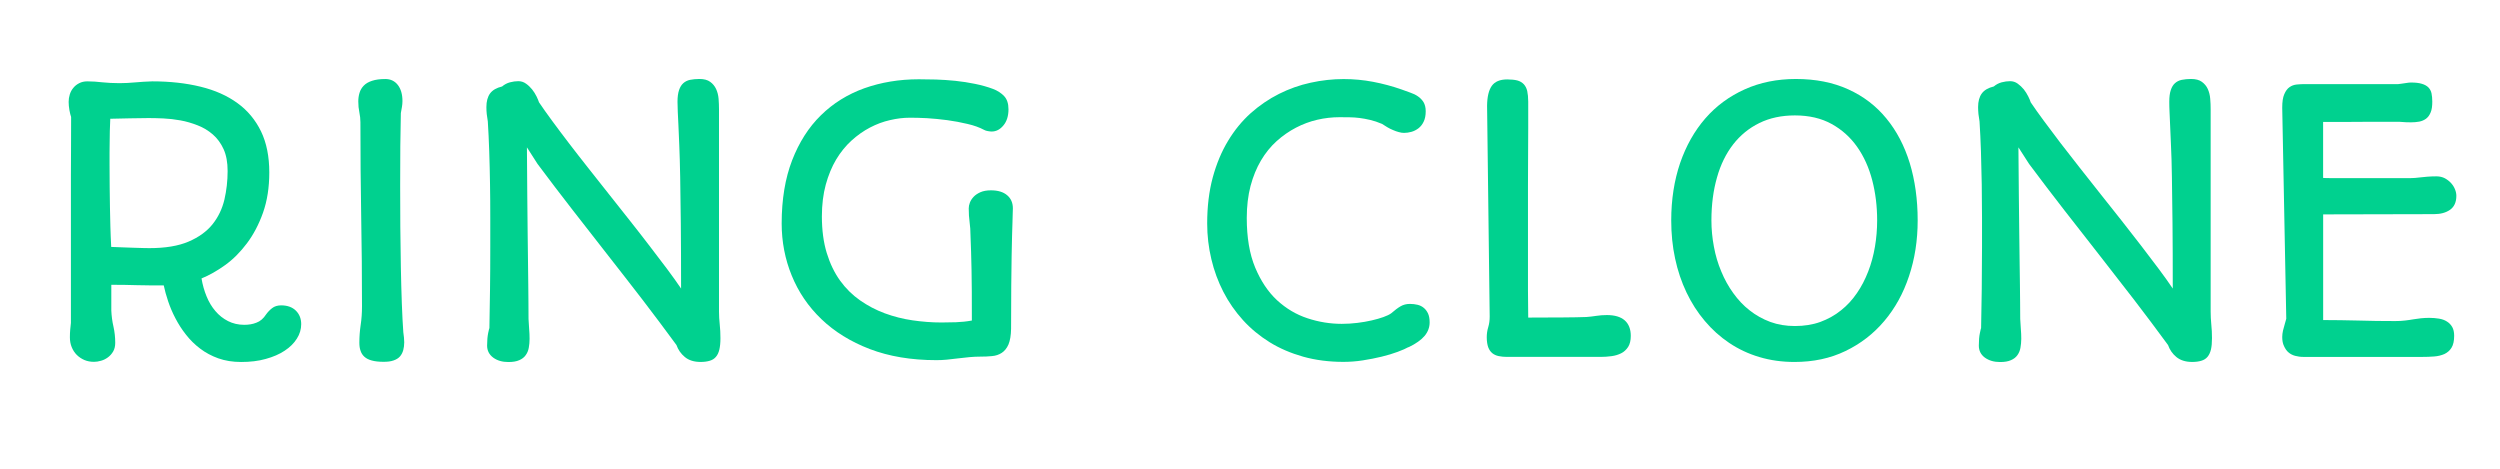<?xml version="1.0" encoding="utf-8"?>
<!-- Generator: Adobe Illustrator 15.1.0, SVG Export Plug-In . SVG Version: 6.00 Build 0)  -->
<!DOCTYPE svg PUBLIC "-//W3C//DTD SVG 1.1//EN" "http://www.w3.org/Graphics/SVG/1.1/DTD/svg11.dtd">
<svg version="1.1" id="Layer_1" xmlns="http://www.w3.org/2000/svg" xmlns:xlink="http://www.w3.org/1999/xlink" x="0px" y="0px"
	 width="120px" height="22.5px" viewBox="0 77.5 120 22.5" enable-background="new 0 77.5 120 22.5" xml:space="preserve">
<g>
	<path fill="#00D18F" d="M3.355,93.688c0-0.123,0.005-0.244,0.015-0.361c0.013-0.117,0.023-0.229,0.034-0.329
		c0-0.785,0-1.511,0-2.169c0-0.661,0-1.278,0-1.854c0-0.574,0-1.108,0-1.615c0-0.502,0-0.985,0-1.461
		c0-0.472,0.002-0.935,0.006-1.39c0.002-0.454,0.004-0.919,0.004-1.394c-0.028-0.078-0.056-0.188-0.082-0.329
		c-0.024-0.144-0.037-0.274-0.037-0.397c0-0.119,0.019-0.238,0.054-0.354c0.037-0.118,0.094-0.228,0.171-0.317
		c0.075-0.094,0.17-0.169,0.284-0.226c0.112-0.058,0.243-0.087,0.388-0.087c0.238,0,0.479,0.018,0.722,0.046
		c0.243,0.024,0.517,0.041,0.821,0.041c0.253,0,0.508-0.015,0.763-0.038c0.253-0.023,0.524-0.04,0.813-0.049
		c0.854,0,1.625,0.087,2.317,0.257c0.693,0.169,1.282,0.432,1.771,0.788c0.489,0.354,0.865,0.81,1.131,1.357
		c0.265,0.551,0.396,1.207,0.396,1.971c0,0.725-0.101,1.363-0.3,1.928c-0.2,0.563-0.458,1.053-0.772,1.471
		c-0.313,0.418-0.662,0.77-1.05,1.049c-0.387,0.277-0.764,0.49-1.131,0.639c0.051,0.306,0.132,0.593,0.242,0.859
		c0.109,0.27,0.252,0.506,0.424,0.707c0.171,0.202,0.374,0.363,0.606,0.481c0.229,0.116,0.49,0.179,0.778,0.179
		c0.215,0,0.411-0.031,0.588-0.104c0.179-0.064,0.333-0.197,0.462-0.396c0.079-0.111,0.176-0.212,0.288-0.3
		c0.113-0.088,0.258-0.134,0.432-0.134c0.306,0,0.542,0.088,0.712,0.257c0.169,0.169,0.253,0.384,0.253,0.646
		c0,0.24-0.068,0.476-0.207,0.692c-0.138,0.222-0.333,0.415-0.584,0.58c-0.251,0.168-0.556,0.3-0.911,0.397
		c-0.354,0.101-0.75,0.146-1.185,0.146c-0.403,0-0.765-0.059-1.09-0.174c-0.324-0.116-0.614-0.271-0.872-0.467
		c-0.257-0.193-0.484-0.418-0.681-0.67c-0.199-0.25-0.367-0.515-0.509-0.789c-0.143-0.271-0.257-0.545-0.348-0.814
		c-0.09-0.271-0.162-0.523-0.211-0.762c-0.068,0-0.159,0-0.271,0c-0.114,0-0.23,0-0.349,0c-0.118,0-0.235-0.004-0.352-0.006
		c-0.115-0.004-0.209-0.004-0.283-0.004C6.442,91.184,6.24,91.177,6,91.175c-0.24-0.003-0.459-0.005-0.657-0.005v1.237
		c0.012,0.266,0.045,0.522,0.104,0.774c0.056,0.252,0.084,0.51,0.084,0.773c0,0.164-0.033,0.301-0.098,0.415
		c-0.066,0.112-0.148,0.207-0.25,0.282c-0.102,0.076-0.212,0.132-0.33,0.164c-0.12,0.035-0.233,0.053-0.339,0.053
		c-0.171,0-0.326-0.029-0.467-0.089c-0.14-0.062-0.262-0.144-0.364-0.246s-0.183-0.228-0.241-0.37
		C3.384,94.023,3.355,93.864,3.355,93.688z M5.338,89.352c0.146,0.006,0.317,0.015,0.517,0.02c0.196,0.006,0.387,0.012,0.566,0.02
		c0.181,0.006,0.342,0.01,0.483,0.014c0.141,0.002,0.229,0.004,0.271,0.004c0.762,0,1.387-0.104,1.876-0.313
		c0.488-0.209,0.871-0.485,1.148-0.829c0.277-0.346,0.466-0.74,0.573-1.188c0.103-0.445,0.154-0.902,0.154-1.371
		c0-0.413-0.063-0.762-0.193-1.049c-0.129-0.283-0.303-0.521-0.517-0.706c-0.215-0.187-0.458-0.333-0.729-0.438
		c-0.271-0.106-0.547-0.188-0.826-0.238c-0.281-0.051-0.554-0.082-0.822-0.094c-0.268-0.012-0.504-0.017-0.708-0.017
		c-0.289,0-0.582,0.004-0.877,0.012c-0.296,0.011-0.616,0.017-0.961,0.021c-0.012,0.219-0.02,0.41-0.022,0.588
		c-0.002,0.175-0.006,0.347-0.007,0.512c-0.002,0.168-0.006,0.337-0.006,0.51c0,0.174,0,0.365,0,0.579
		c0,0.388,0.003,0.742,0.006,1.071c0.001,0.332,0.007,0.65,0.013,0.967c0.005,0.313,0.012,0.629,0.021,0.942
		C5.307,88.678,5.319,89.008,5.338,89.352z M9.31,90.979c-0.004,0-0.008,0.002-0.008,0.012L9.31,90.979z"/>
	<path fill="#00D18F" d="M17.249,93.952c0-0.288,0.021-0.572,0.063-0.853c0.043-0.279,0.064-0.578,0.064-0.896
		c0-1.438-0.013-2.891-0.039-4.348C17.312,86.4,17.3,84.904,17.3,83.369c0-0.158-0.018-0.317-0.051-0.479
		c-0.034-0.16-0.051-0.334-0.051-0.521c0-0.146,0.02-0.285,0.06-0.415c0.038-0.13,0.107-0.244,0.204-0.345
		c0.096-0.099,0.228-0.176,0.398-0.231c0.169-0.056,0.38-0.085,0.637-0.085c0.253,0,0.453,0.098,0.601,0.288
		c0.146,0.19,0.22,0.448,0.22,0.771c0,0.098-0.01,0.189-0.025,0.283c-0.019,0.094-0.034,0.189-0.052,0.291
		c-0.01,0.486-0.019,1.01-0.026,1.568c-0.005,0.559-0.007,1.199-0.007,1.923c0,0.644,0.002,1.302,0.007,1.974
		c0.007,0.674,0.016,1.318,0.026,1.939c0.012,0.621,0.027,1.202,0.047,1.74c0.021,0.541,0.043,1.005,0.072,1.396v-0.01
		c0.012,0.085,0.021,0.165,0.03,0.242c0.009,0.075,0.013,0.153,0.013,0.231c0,0.137-0.017,0.262-0.047,0.377
		c-0.031,0.114-0.084,0.217-0.156,0.301c-0.075,0.086-0.176,0.148-0.305,0.193c-0.131,0.049-0.292,0.067-0.483,0.067
		c-0.226,0-0.414-0.021-0.563-0.062c-0.149-0.039-0.268-0.099-0.356-0.179c-0.088-0.079-0.151-0.176-0.187-0.292
		C17.267,94.23,17.249,94.098,17.249,93.952z"/>
	<path fill="#00D18F" d="M23.381,94.087c0-0.235,0.018-0.437,0.051-0.601c0.034-0.163,0.054-0.24,0.059-0.229
		c0.011-0.614,0.021-1.239,0.03-1.872c0.009-0.632,0.012-1.303,0.012-2.008c0-0.445,0-0.932,0-1.453s-0.003-1.05-0.012-1.584
		c-0.008-0.533-0.021-1.059-0.038-1.574c-0.017-0.518-0.04-0.996-0.068-1.438c-0.022-0.13-0.039-0.246-0.051-0.352
		c-0.012-0.104-0.017-0.219-0.017-0.336c0-0.274,0.059-0.494,0.177-0.656c0.12-0.16,0.311-0.271,0.577-0.334
		c0.113-0.096,0.238-0.161,0.377-0.199c0.138-0.036,0.271-0.055,0.401-0.055c0.137,0,0.258,0.039,0.369,0.119
		c0.111,0.076,0.207,0.172,0.293,0.276c0.084,0.104,0.155,0.222,0.212,0.335c0.056,0.115,0.095,0.21,0.119,0.284
		c0.175,0.259,0.385,0.556,0.63,0.889c0.245,0.335,0.514,0.69,0.805,1.072c0.29,0.382,0.601,0.776,0.928,1.192
		c0.327,0.414,0.66,0.834,0.996,1.26c0.336,0.424,0.67,0.847,1.003,1.267c0.333,0.423,0.65,0.826,0.948,1.218
		c0.3,0.392,0.579,0.758,0.84,1.104c0.258,0.349,0.483,0.658,0.67,0.938c0-1.209-0.005-2.25-0.013-3.123
		c-0.009-0.873-0.019-1.615-0.03-2.229c-0.012-0.609-0.026-1.117-0.043-1.512c-0.017-0.396-0.031-0.727-0.042-0.982
		c-0.012-0.26-0.021-0.475-0.031-0.64c-0.007-0.167-0.013-0.327-0.013-0.479c0-0.228,0.025-0.412,0.073-0.557
		c0.049-0.145,0.116-0.256,0.204-0.334c0.088-0.079,0.196-0.135,0.326-0.162c0.13-0.025,0.279-0.042,0.45-0.042
		c0.22,0,0.391,0.046,0.516,0.138c0.125,0.09,0.217,0.203,0.283,0.342c0.065,0.141,0.105,0.295,0.12,0.469
		c0.013,0.172,0.02,0.34,0.02,0.504v9.717c0,0.203,0.013,0.408,0.035,0.613c0.022,0.207,0.034,0.426,0.034,0.656
		c0,0.222-0.018,0.401-0.051,0.545c-0.034,0.146-0.088,0.264-0.166,0.354c-0.075,0.09-0.175,0.153-0.297,0.188
		c-0.121,0.037-0.267,0.057-0.435,0.057c-0.318,0-0.57-0.079-0.76-0.237c-0.188-0.155-0.323-0.35-0.402-0.575
		c-0.536-0.731-1.08-1.457-1.63-2.175c-0.551-0.713-1.104-1.428-1.666-2.142c-0.558-0.715-1.121-1.436-1.685-2.161
		c-0.565-0.726-1.127-1.464-1.688-2.216l-0.509-0.795c0.006,0.861,0.01,1.634,0.017,2.308c0.006,0.677,0.012,1.274,0.018,1.808
		c0.004,0.525,0.011,0.992,0.017,1.396c0.006,0.401,0.009,0.769,0.013,1.085c0.003,0.32,0.005,0.607,0.008,0.872
		c0.002,0.265,0.004,0.521,0.004,0.769c0.007,0.146,0.015,0.305,0.029,0.471c0.015,0.168,0.021,0.33,0.021,0.486
		c0,0.146-0.013,0.289-0.038,0.426c-0.024,0.136-0.074,0.254-0.148,0.354c-0.072,0.104-0.176,0.184-0.309,0.241
		c-0.133,0.06-0.307,0.089-0.52,0.089c-0.29,0-0.533-0.068-0.729-0.211C23.481,94.521,23.381,94.33,23.381,94.087z"/>
	<path fill="#00D18F" d="M37.52,88.227c0-1.158,0.169-2.17,0.502-3.033c0.333-0.861,0.793-1.584,1.379-2.158
		c0.587-0.577,1.282-1.01,2.084-1.299c0.803-0.285,1.675-0.432,2.618-0.432c0.241,0,0.516,0.004,0.821,0.012
		c0.306,0.012,0.617,0.029,0.936,0.063c0.32,0.034,0.635,0.082,0.944,0.146c0.313,0.063,0.604,0.146,0.865,0.244
		c0.208,0.08,0.384,0.192,0.526,0.34c0.14,0.146,0.212,0.357,0.212,0.638c0,0.319-0.082,0.58-0.243,0.772
		c-0.16,0.195-0.349,0.293-0.564,0.293c-0.043,0-0.103-0.006-0.176-0.019c-0.074-0.011-0.135-0.03-0.187-0.06
		c-0.22-0.117-0.486-0.215-0.8-0.286c-0.314-0.075-0.638-0.136-0.97-0.181c-0.334-0.043-0.658-0.076-0.975-0.095
		c-0.315-0.017-0.586-0.022-0.813-0.022c-0.312,0-0.629,0.037-0.958,0.115c-0.328,0.073-0.646,0.192-0.961,0.356
		c-0.313,0.164-0.61,0.373-0.89,0.628c-0.279,0.254-0.524,0.557-0.734,0.906c-0.208,0.35-0.374,0.751-0.499,1.205
		c-0.124,0.453-0.187,0.967-0.187,1.527c0,0.66,0.078,1.246,0.233,1.754c0.156,0.51,0.369,0.951,0.639,1.326
		c0.27,0.375,0.591,0.691,0.958,0.948c0.368,0.257,0.763,0.465,1.188,0.623c0.427,0.157,0.873,0.271,1.336,0.338
		c0.463,0.067,0.925,0.103,1.388,0.103c0.205,0,0.434-0.004,0.691-0.012c0.258-0.01,0.514-0.035,0.766-0.082
		c0-0.553-0.001-1.021-0.003-1.414c-0.004-0.391-0.006-0.733-0.013-1.041c-0.006-0.306-0.011-0.584-0.021-0.841
		c-0.008-0.253-0.021-0.524-0.029-0.813c0-0.2-0.014-0.405-0.042-0.611s-0.042-0.43-0.042-0.665c0-0.085,0.017-0.176,0.055-0.274
		c0.038-0.1,0.096-0.189,0.177-0.277c0.083-0.09,0.192-0.161,0.327-0.223c0.136-0.06,0.305-0.091,0.508-0.091
		c0.333,0,0.592,0.078,0.775,0.234c0.183,0.153,0.277,0.364,0.277,0.631c0,0.11-0.003,0.224-0.01,0.326
		c-0.006,0.104-0.009,0.216-0.009,0.335c-0.004,0.181-0.012,0.398-0.02,0.654c-0.008,0.258-0.015,0.584-0.021,0.981
		c-0.007,0.397-0.013,0.882-0.018,1.449c-0.005,0.565-0.008,1.247-0.008,2.037c-0.005,0.319-0.049,0.571-0.126,0.754
		c-0.081,0.183-0.188,0.313-0.323,0.401c-0.134,0.088-0.292,0.141-0.47,0.155c-0.178,0.019-0.361,0.025-0.554,0.025
		c-0.164,0-0.336,0.008-0.517,0.024c-0.181,0.018-0.364,0.035-0.551,0.06c-0.188,0.021-0.369,0.044-0.546,0.062
		c-0.178,0.018-0.346,0.023-0.504,0.023c-1.203,0-2.266-0.18-3.189-0.532c-0.924-0.354-1.699-0.836-2.326-1.438
		c-0.628-0.603-1.101-1.299-1.424-2.094C37.682,89.943,37.52,89.105,37.52,88.227z"/>
	<path fill="#00D18F" d="M57.945,88.227c0-0.813,0.089-1.55,0.267-2.209c0.179-0.658,0.423-1.242,0.735-1.757
		c0.31-0.515,0.674-0.958,1.09-1.331c0.419-0.371,0.871-0.68,1.355-0.923s0.99-0.423,1.521-0.538
		c0.526-0.115,1.054-0.174,1.58-0.174c0.479,0,0.95,0.044,1.414,0.132c0.464,0.089,0.921,0.21,1.37,0.368
		c0.139,0.051,0.272,0.102,0.41,0.148c0.142,0.048,0.266,0.106,0.375,0.183c0.107,0.072,0.197,0.165,0.268,0.278
		c0.066,0.113,0.104,0.258,0.104,0.433c0,0.203-0.033,0.371-0.099,0.505c-0.063,0.133-0.147,0.237-0.25,0.317
		c-0.103,0.077-0.214,0.135-0.335,0.169c-0.122,0.033-0.239,0.051-0.354,0.051c-0.078,0-0.164-0.012-0.252-0.038
		c-0.094-0.024-0.187-0.058-0.278-0.098c-0.099-0.039-0.19-0.087-0.281-0.14c-0.09-0.057-0.171-0.106-0.246-0.155
		c-0.202-0.087-0.394-0.149-0.571-0.191c-0.18-0.043-0.35-0.073-0.512-0.094c-0.165-0.021-0.324-0.031-0.482-0.033
		c-0.156-0.004-0.314-0.004-0.476-0.004c-0.354,0-0.712,0.04-1.067,0.122c-0.354,0.082-0.696,0.209-1.026,0.381
		s-0.642,0.389-0.929,0.648c-0.286,0.259-0.538,0.568-0.75,0.928c-0.211,0.357-0.378,0.766-0.5,1.223
		c-0.119,0.459-0.181,0.971-0.181,1.534c0,0.938,0.133,1.729,0.402,2.377c0.271,0.646,0.618,1.17,1.05,1.571
		c0.435,0.4,0.919,0.689,1.462,0.867c0.542,0.18,1.092,0.268,1.645,0.268c0.255,0,0.507-0.016,0.75-0.046
		c0.246-0.031,0.476-0.069,0.688-0.119c0.21-0.048,0.398-0.103,0.563-0.161c0.164-0.058,0.289-0.119,0.375-0.182
		c0.169-0.146,0.315-0.258,0.447-0.334c0.131-0.076,0.278-0.115,0.447-0.115c0.129,0,0.253,0.014,0.369,0.042s0.215,0.078,0.3,0.149
		c0.086,0.07,0.152,0.162,0.204,0.271c0.051,0.113,0.076,0.256,0.076,0.426c0,0.235-0.081,0.453-0.24,0.646
		c-0.162,0.192-0.421,0.378-0.775,0.547V94.16c-0.116,0.064-0.293,0.146-0.521,0.229c-0.229,0.086-0.483,0.161-0.771,0.232
		c-0.285,0.068-0.588,0.13-0.9,0.177c-0.316,0.05-0.628,0.072-0.936,0.072c-0.691,0-1.334-0.083-1.927-0.249
		c-0.591-0.167-1.127-0.396-1.608-0.693c-0.48-0.299-0.91-0.652-1.283-1.063c-0.372-0.412-0.688-0.864-0.94-1.355
		c-0.252-0.49-0.446-1.015-0.577-1.57C58.012,89.384,57.945,88.813,57.945,88.227z"/>
	<path fill="#00D18F" d="M71.364,93.688c0-0.164,0.022-0.322,0.071-0.483s0.07-0.332,0.07-0.515L71.38,82.576
		c0.005-0.432,0.08-0.747,0.226-0.954c0.146-0.206,0.393-0.31,0.742-0.31c0.19,0,0.354,0.018,0.481,0.049
		c0.13,0.035,0.231,0.097,0.313,0.181c0.076,0.085,0.135,0.192,0.166,0.33c0.028,0.136,0.047,0.305,0.047,0.508v1.271
		c0,0.352-0.002,0.77-0.006,1.25c-0.002,0.482-0.006,0.998-0.006,1.549c0,0.548,0,1.111,0,1.695c0,0.586,0,1.154,0,1.711
		c0,0.56,0,1.084,0,1.58c0,0.498,0.006,0.936,0.012,1.308c0.656,0,1.217-0.001,1.672-0.007c0.455-0.002,0.83-0.01,1.123-0.021
		c0.158-0.012,0.314-0.03,0.474-0.055c0.159-0.025,0.329-0.038,0.51-0.038c0.372,0,0.656,0.084,0.851,0.253
		c0.194,0.17,0.293,0.42,0.293,0.746c0,0.221-0.043,0.397-0.127,0.53c-0.086,0.132-0.194,0.233-0.334,0.305
		c-0.141,0.07-0.295,0.117-0.467,0.139c-0.172,0.023-0.347,0.035-0.521,0.035h-4.5c-0.142,0-0.271-0.014-0.39-0.038
		c-0.118-0.024-0.223-0.071-0.308-0.14c-0.084-0.068-0.149-0.162-0.196-0.284C71.391,94.047,71.364,93.887,71.364,93.688z"/>
	<path fill="#00D18F" d="M80.219,88.08c0-1.004,0.145-1.922,0.426-2.752c0.287-0.83,0.689-1.545,1.211-2.145
		c0.524-0.601,1.153-1.063,1.893-1.396c0.736-0.331,1.556-0.496,2.453-0.496c0.947,0,1.783,0.165,2.512,0.496
		c0.729,0.33,1.336,0.795,1.829,1.396c0.495,0.6,0.868,1.313,1.125,2.145c0.252,0.83,0.38,1.748,0.38,2.752
		c0,0.955-0.138,1.847-0.415,2.673c-0.274,0.829-0.672,1.547-1.188,2.156C89.93,93.52,89.309,94,88.58,94.35
		c-0.729,0.353-1.544,0.524-2.448,0.524c-0.599,0-1.159-0.079-1.686-0.237c-0.525-0.156-1.007-0.384-1.444-0.677
		c-0.438-0.294-0.829-0.646-1.173-1.056c-0.347-0.409-0.638-0.864-0.878-1.368c-0.239-0.502-0.422-1.044-0.546-1.626
		C80.279,89.329,80.219,88.719,80.219,88.08z M82.148,88.08c0,0.426,0.041,0.844,0.119,1.259c0.076,0.416,0.192,0.81,0.352,1.187
		c0.154,0.375,0.348,0.726,0.576,1.041c0.229,0.32,0.49,0.6,0.787,0.83c0.297,0.235,0.629,0.42,0.992,0.555
		c0.361,0.133,0.758,0.197,1.182,0.197c0.445,0,0.854-0.064,1.221-0.197c0.365-0.135,0.696-0.316,0.99-0.555
		c0.293-0.23,0.549-0.51,0.767-0.83c0.218-0.315,0.397-0.666,0.542-1.041c0.146-0.377,0.252-0.771,0.322-1.187
		c0.07-0.415,0.105-0.833,0.105-1.259c0-0.678-0.078-1.319-0.236-1.928c-0.158-0.605-0.4-1.144-0.725-1.604
		c-0.326-0.461-0.735-0.83-1.229-1.1c-0.493-0.272-1.081-0.408-1.758-0.408c-0.64,0-1.207,0.121-1.703,0.364
		c-0.496,0.242-0.916,0.585-1.259,1.025c-0.34,0.438-0.604,0.969-0.777,1.588C82.238,86.637,82.148,87.324,82.148,88.08z"/>
	<path fill="#00D18F" d="M94.984,94.087c0-0.235,0.016-0.437,0.051-0.601c0.033-0.163,0.053-0.24,0.058-0.229
		c0.013-0.614,0.022-1.239,0.031-1.872c0.008-0.632,0.013-1.303,0.013-2.008c0-0.445,0-0.932,0-1.453s-0.005-1.05-0.013-1.584
		c-0.009-0.533-0.021-1.059-0.038-1.574c-0.018-0.518-0.04-0.996-0.068-1.438c-0.021-0.13-0.039-0.246-0.052-0.352
		c-0.01-0.104-0.017-0.219-0.017-0.336c0-0.274,0.06-0.494,0.179-0.656c0.118-0.16,0.312-0.271,0.574-0.334
		c0.114-0.096,0.239-0.161,0.378-0.199c0.14-0.036,0.273-0.055,0.402-0.055c0.137,0,0.26,0.039,0.369,0.119
		c0.107,0.076,0.207,0.172,0.293,0.276c0.084,0.104,0.152,0.222,0.211,0.335c0.058,0.115,0.097,0.21,0.119,0.284
		c0.174,0.259,0.385,0.556,0.631,0.889c0.246,0.335,0.514,0.69,0.805,1.072c0.292,0.382,0.6,0.776,0.928,1.192
		c0.327,0.414,0.659,0.834,0.995,1.26c0.336,0.424,0.672,0.847,1.005,1.267c0.334,0.423,0.648,0.826,0.948,1.218
		s0.579,0.758,0.838,1.104c0.261,0.349,0.481,0.658,0.669,0.938c0-1.209-0.002-2.25-0.012-3.123s-0.021-1.615-0.029-2.229
		c-0.008-0.614-0.025-1.117-0.044-1.512c-0.017-0.396-0.03-0.727-0.042-0.982c-0.01-0.26-0.02-0.475-0.028-0.64
		c-0.009-0.167-0.012-0.327-0.012-0.479c0-0.228,0.022-0.412,0.071-0.557c0.047-0.145,0.113-0.256,0.201-0.334
		c0.088-0.079,0.194-0.135,0.328-0.162c0.129-0.025,0.277-0.042,0.445-0.042c0.223,0,0.395,0.046,0.52,0.138
		c0.123,0.09,0.22,0.203,0.283,0.342c0.063,0.141,0.104,0.295,0.117,0.469c0.016,0.172,0.021,0.34,0.021,0.504v9.717
		c0,0.203,0.012,0.408,0.031,0.613c0.022,0.207,0.033,0.426,0.033,0.656c0,0.222-0.016,0.401-0.049,0.545
		c-0.035,0.146-0.091,0.264-0.166,0.354c-0.076,0.09-0.177,0.153-0.298,0.188c-0.121,0.037-0.267,0.057-0.437,0.057
		c-0.314,0-0.567-0.079-0.76-0.237c-0.188-0.155-0.32-0.35-0.4-0.575c-0.536-0.731-1.08-1.457-1.631-2.175
		c-0.553-0.713-1.105-1.428-1.664-2.142c-0.563-0.715-1.121-1.436-1.688-2.161c-0.563-0.726-1.127-1.464-1.687-2.216l-0.511-0.795
		c0.009,0.861,0.015,1.634,0.02,2.308c0.006,0.677,0.013,1.274,0.02,1.808c0.007,0.525,0.011,0.992,0.017,1.396
		c0.008,0.401,0.011,0.769,0.015,1.085c0.002,0.32,0.004,0.607,0.009,0.872c0.003,0.265,0.005,0.521,0.005,0.769
		c0.005,0.146,0.018,0.305,0.029,0.471c0.015,0.168,0.021,0.33,0.021,0.486c0,0.146-0.016,0.289-0.039,0.426
		c-0.024,0.136-0.074,0.254-0.146,0.354c-0.073,0.104-0.178,0.184-0.311,0.241c-0.135,0.062-0.308,0.089-0.521,0.089
		c-0.287,0-0.529-0.068-0.729-0.211C95.079,94.521,94.984,94.33,94.984,94.087z"/>
	<path fill="#00D18F" d="M109.547,93.672c0-0.096,0.014-0.195,0.037-0.305c0.025-0.107,0.053-0.207,0.081-0.297l0.076-0.271
		l-0.194-10.131c0-0.277,0.03-0.492,0.098-0.645c0.064-0.152,0.148-0.269,0.25-0.338c0.104-0.074,0.222-0.117,0.354-0.129
		c0.133-0.014,0.268-0.019,0.4-0.019h4.467c0.102-0.015,0.216-0.024,0.343-0.047s0.217-0.029,0.271-0.029
		c0.213,0,0.389,0.021,0.521,0.062c0.133,0.039,0.237,0.098,0.313,0.174c0.073,0.076,0.127,0.172,0.149,0.283
		s0.037,0.246,0.037,0.396c0,0.216-0.022,0.39-0.079,0.521c-0.054,0.131-0.127,0.229-0.22,0.301c-0.097,0.07-0.202,0.115-0.327,0.14
		c-0.124,0.022-0.257,0.034-0.396,0.034c-0.063,0-0.146-0.001-0.246-0.005c-0.104-0.003-0.211-0.011-0.32-0.021
		c-0.551,0-0.99,0-1.326,0s-0.604,0.002-0.807,0.004c-0.199,0.002-0.354,0.004-0.456,0.004c-0.104,0-0.196,0-0.275,0h-0.788v2.687
		c0.034,0,0.075,0.001,0.123,0.005c0.048,0.003,0.123,0.004,0.227,0.004s0.24,0,0.42,0c0.179,0,0.416,0,0.717,0
		c0.3,0,0.67,0,1.107,0c0.439,0,0.977,0,1.604,0c0.063,0,0.131-0.003,0.211-0.009c0.078-0.005,0.158-0.015,0.234-0.024
		c0.104-0.013,0.224-0.021,0.354-0.035c0.136-0.011,0.283-0.017,0.44-0.017c0.152,0,0.289,0.031,0.408,0.093
		c0.115,0.063,0.219,0.144,0.299,0.233c0.082,0.094,0.146,0.192,0.188,0.302c0.043,0.107,0.063,0.208,0.063,0.305
		c0,0.308-0.102,0.528-0.299,0.67c-0.203,0.143-0.461,0.211-0.773,0.211l-5.321,0.012v5.072c0.563,0,1.122,0.01,1.688,0.023
		c0.563,0.018,1.152,0.025,1.771,0.025c0.169,0,0.323-0.008,0.466-0.025c0.143-0.017,0.277-0.035,0.406-0.059
		c0.119-0.018,0.238-0.032,0.359-0.049c0.123-0.012,0.256-0.021,0.4-0.021c0.172,0,0.325,0.014,0.473,0.038
		c0.146,0.024,0.271,0.069,0.377,0.138c0.104,0.063,0.189,0.15,0.254,0.262c0.063,0.111,0.094,0.25,0.094,0.42
		c0,0.248-0.042,0.441-0.127,0.576c-0.084,0.138-0.199,0.234-0.343,0.303c-0.144,0.063-0.31,0.104-0.492,0.117
		c-0.183,0.015-0.373,0.021-0.571,0.021h-5.701c-0.146,0-0.279-0.02-0.4-0.052c-0.122-0.033-0.229-0.088-0.318-0.165
		c-0.09-0.075-0.158-0.176-0.212-0.296C109.573,93.995,109.547,93.848,109.547,93.672z"/>
</g>
</svg>
